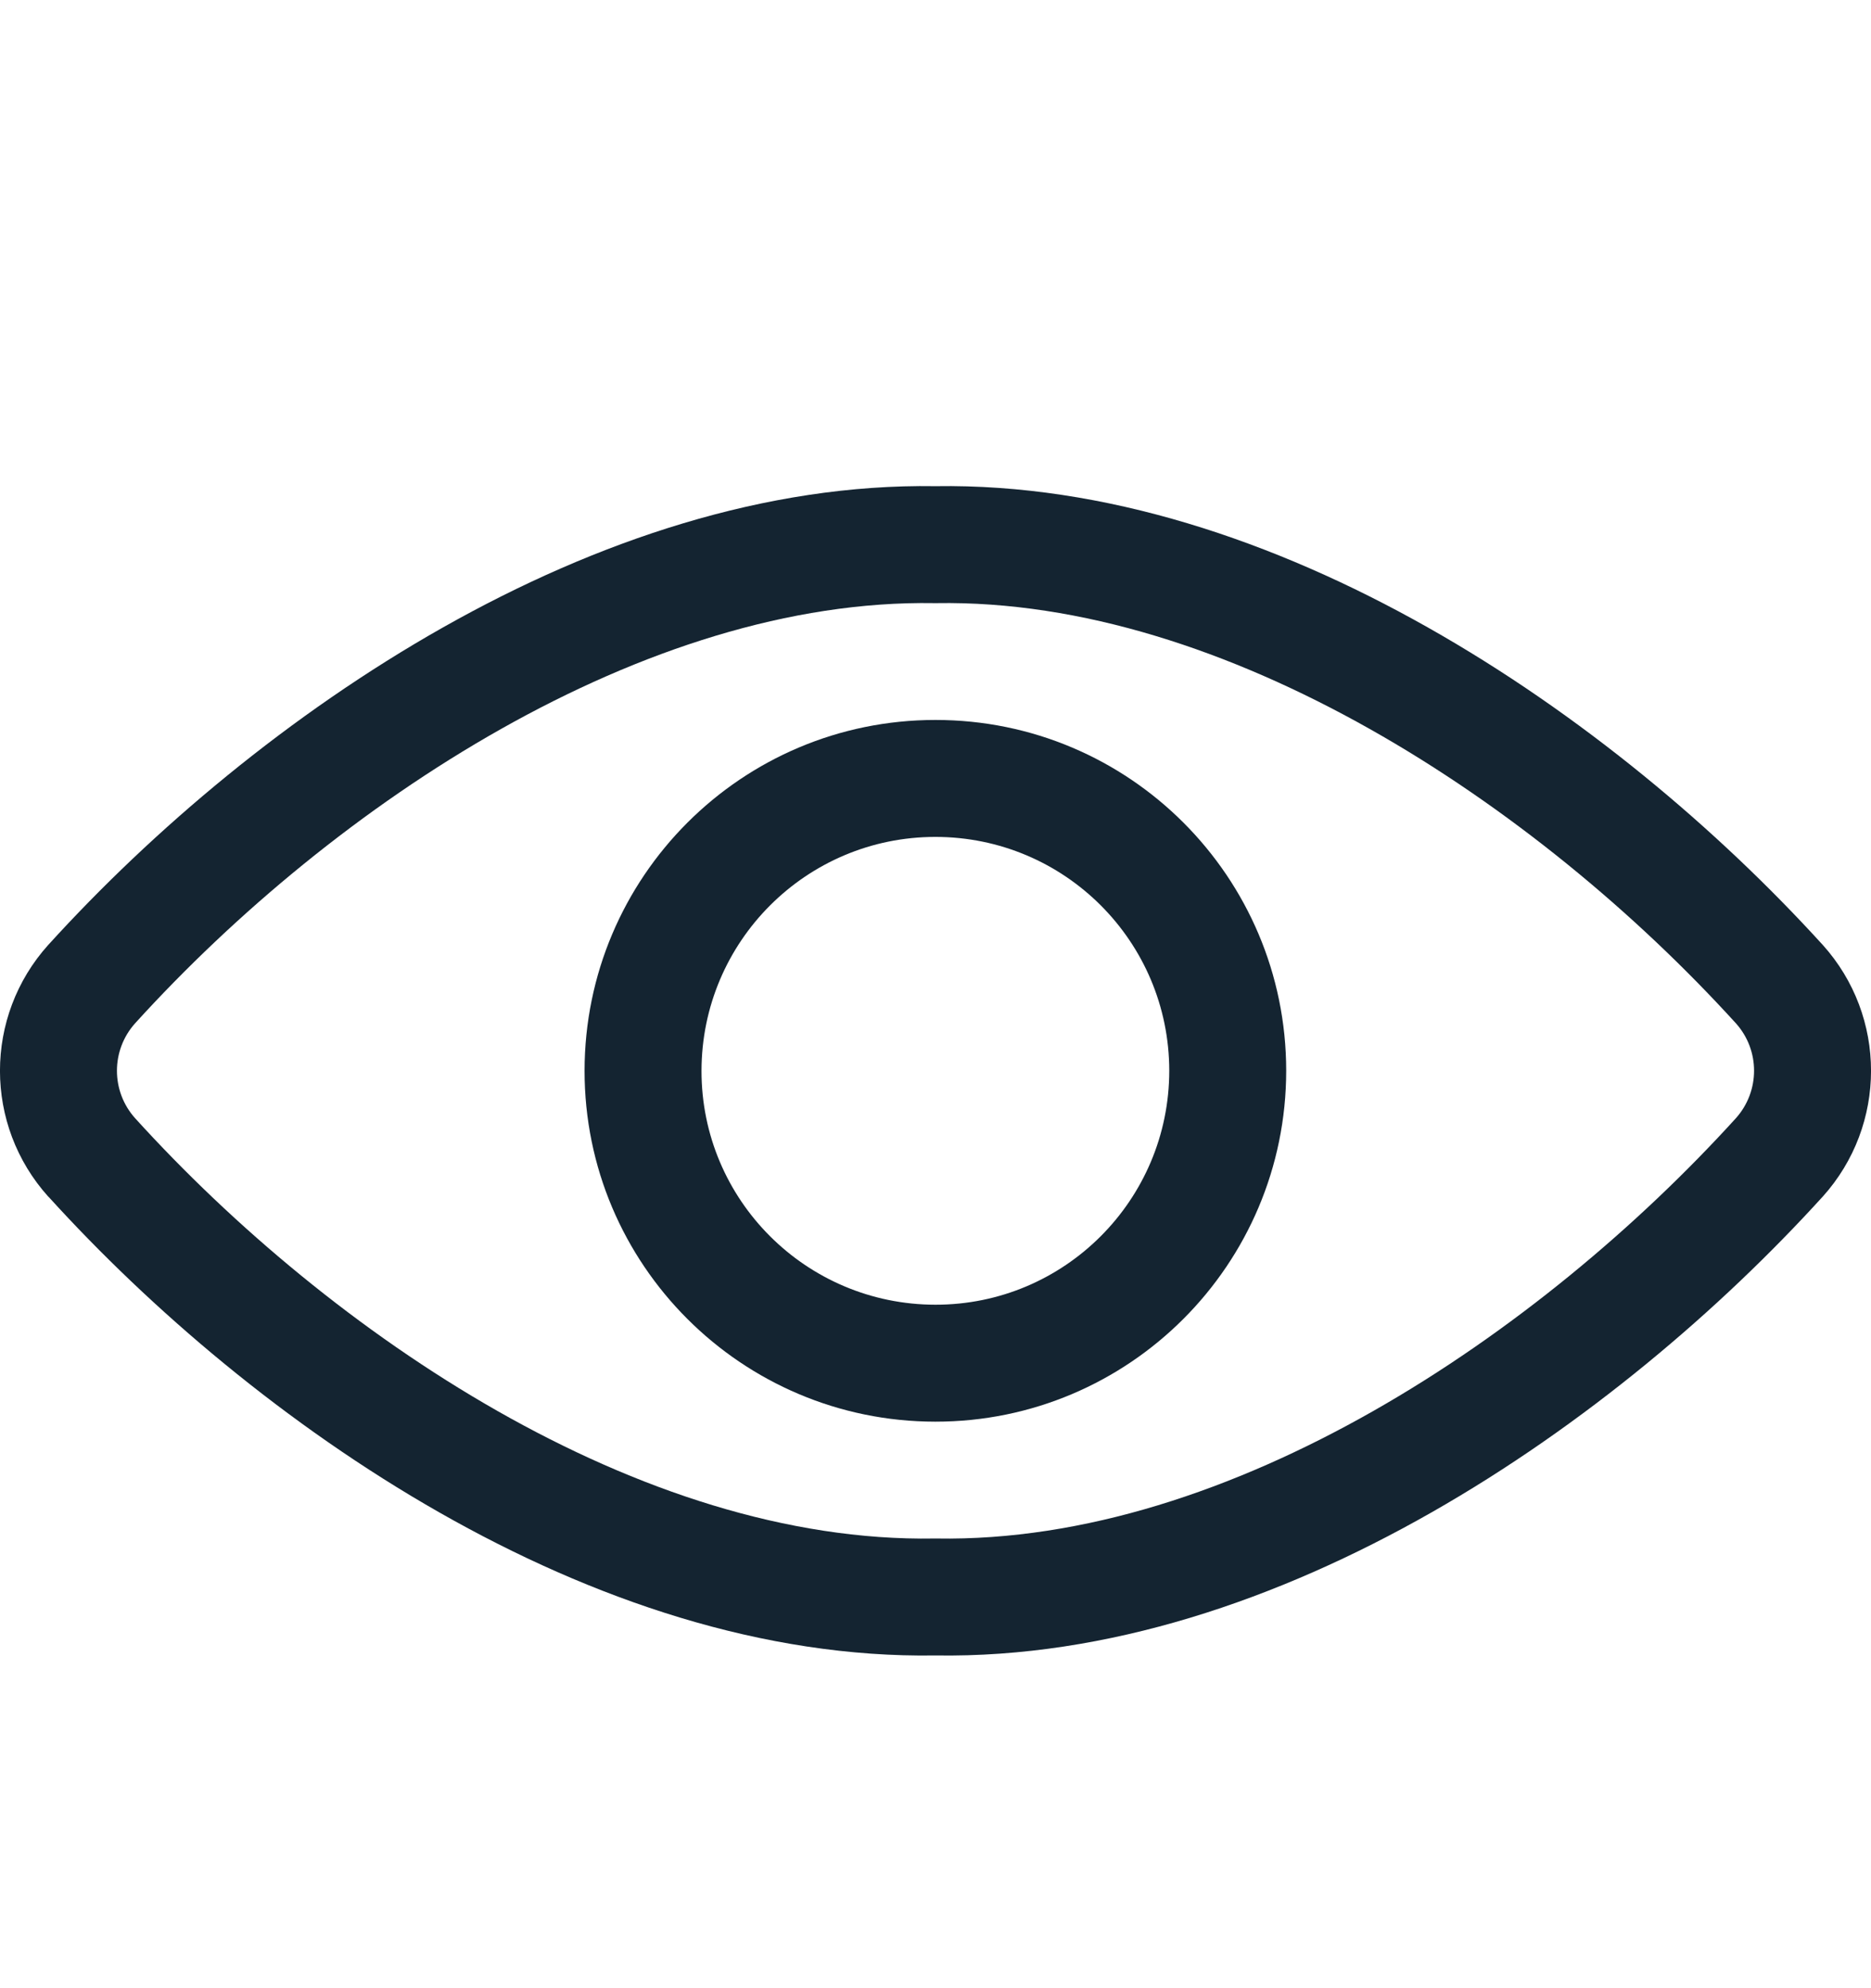 <svg width="16" height="17" viewBox="0 0 16 17" fill="none" xmlns="http://www.w3.org/2000/svg">
<path fill-rule="evenodd" clip-rule="evenodd" d="M7.999 4.157C10.895 4.112 13.798 6.113 15.585 8.077L15.587 8.079C16.138 8.691 16.138 9.62 15.587 10.232L15.585 10.234C13.839 12.155 10.943 14.201 7.999 14.155C5.055 14.201 2.159 12.155 0.415 10.233L0.413 10.232L0.413 10.232C-0.138 9.62 -0.138 8.691 0.413 8.079L0.415 8.077L0.415 8.077C2.2 6.113 5.103 4.112 7.999 4.157ZM1.156 8.749C0.948 8.98 0.948 9.331 1.156 9.562C2.828 11.404 5.471 13.198 7.991 13.155C7.994 13.155 7.997 13.155 8 13.155C8.002 13.155 8.005 13.155 8.007 13.155C10.527 13.198 13.17 11.404 14.844 9.562C15.052 9.33 15.052 8.98 14.844 8.749C13.134 6.869 10.483 5.116 8.007 5.157C8.002 5.157 7.996 5.157 7.991 5.157C5.515 5.116 2.864 6.869 1.156 8.749Z" fill="#142431"/>
<path fill-rule="evenodd" clip-rule="evenodd" d="M9.999 9.155C9.998 8.05 9.104 7.156 7.999 7.156C6.895 7.156 6 8.051 5.999 9.156C5.998 10.26 6.894 11.155 7.999 11.156C9.103 11.157 9.998 10.261 9.999 9.156V9.155ZM7.999 6.156C9.656 6.155 10.998 7.498 10.999 9.154V9.156C10.998 10.813 9.655 12.157 7.998 12.156C6.342 12.155 4.998 10.812 4.999 9.155C5 7.499 6.342 6.156 7.999 6.156Z" fill="#142431"/>
</svg>
